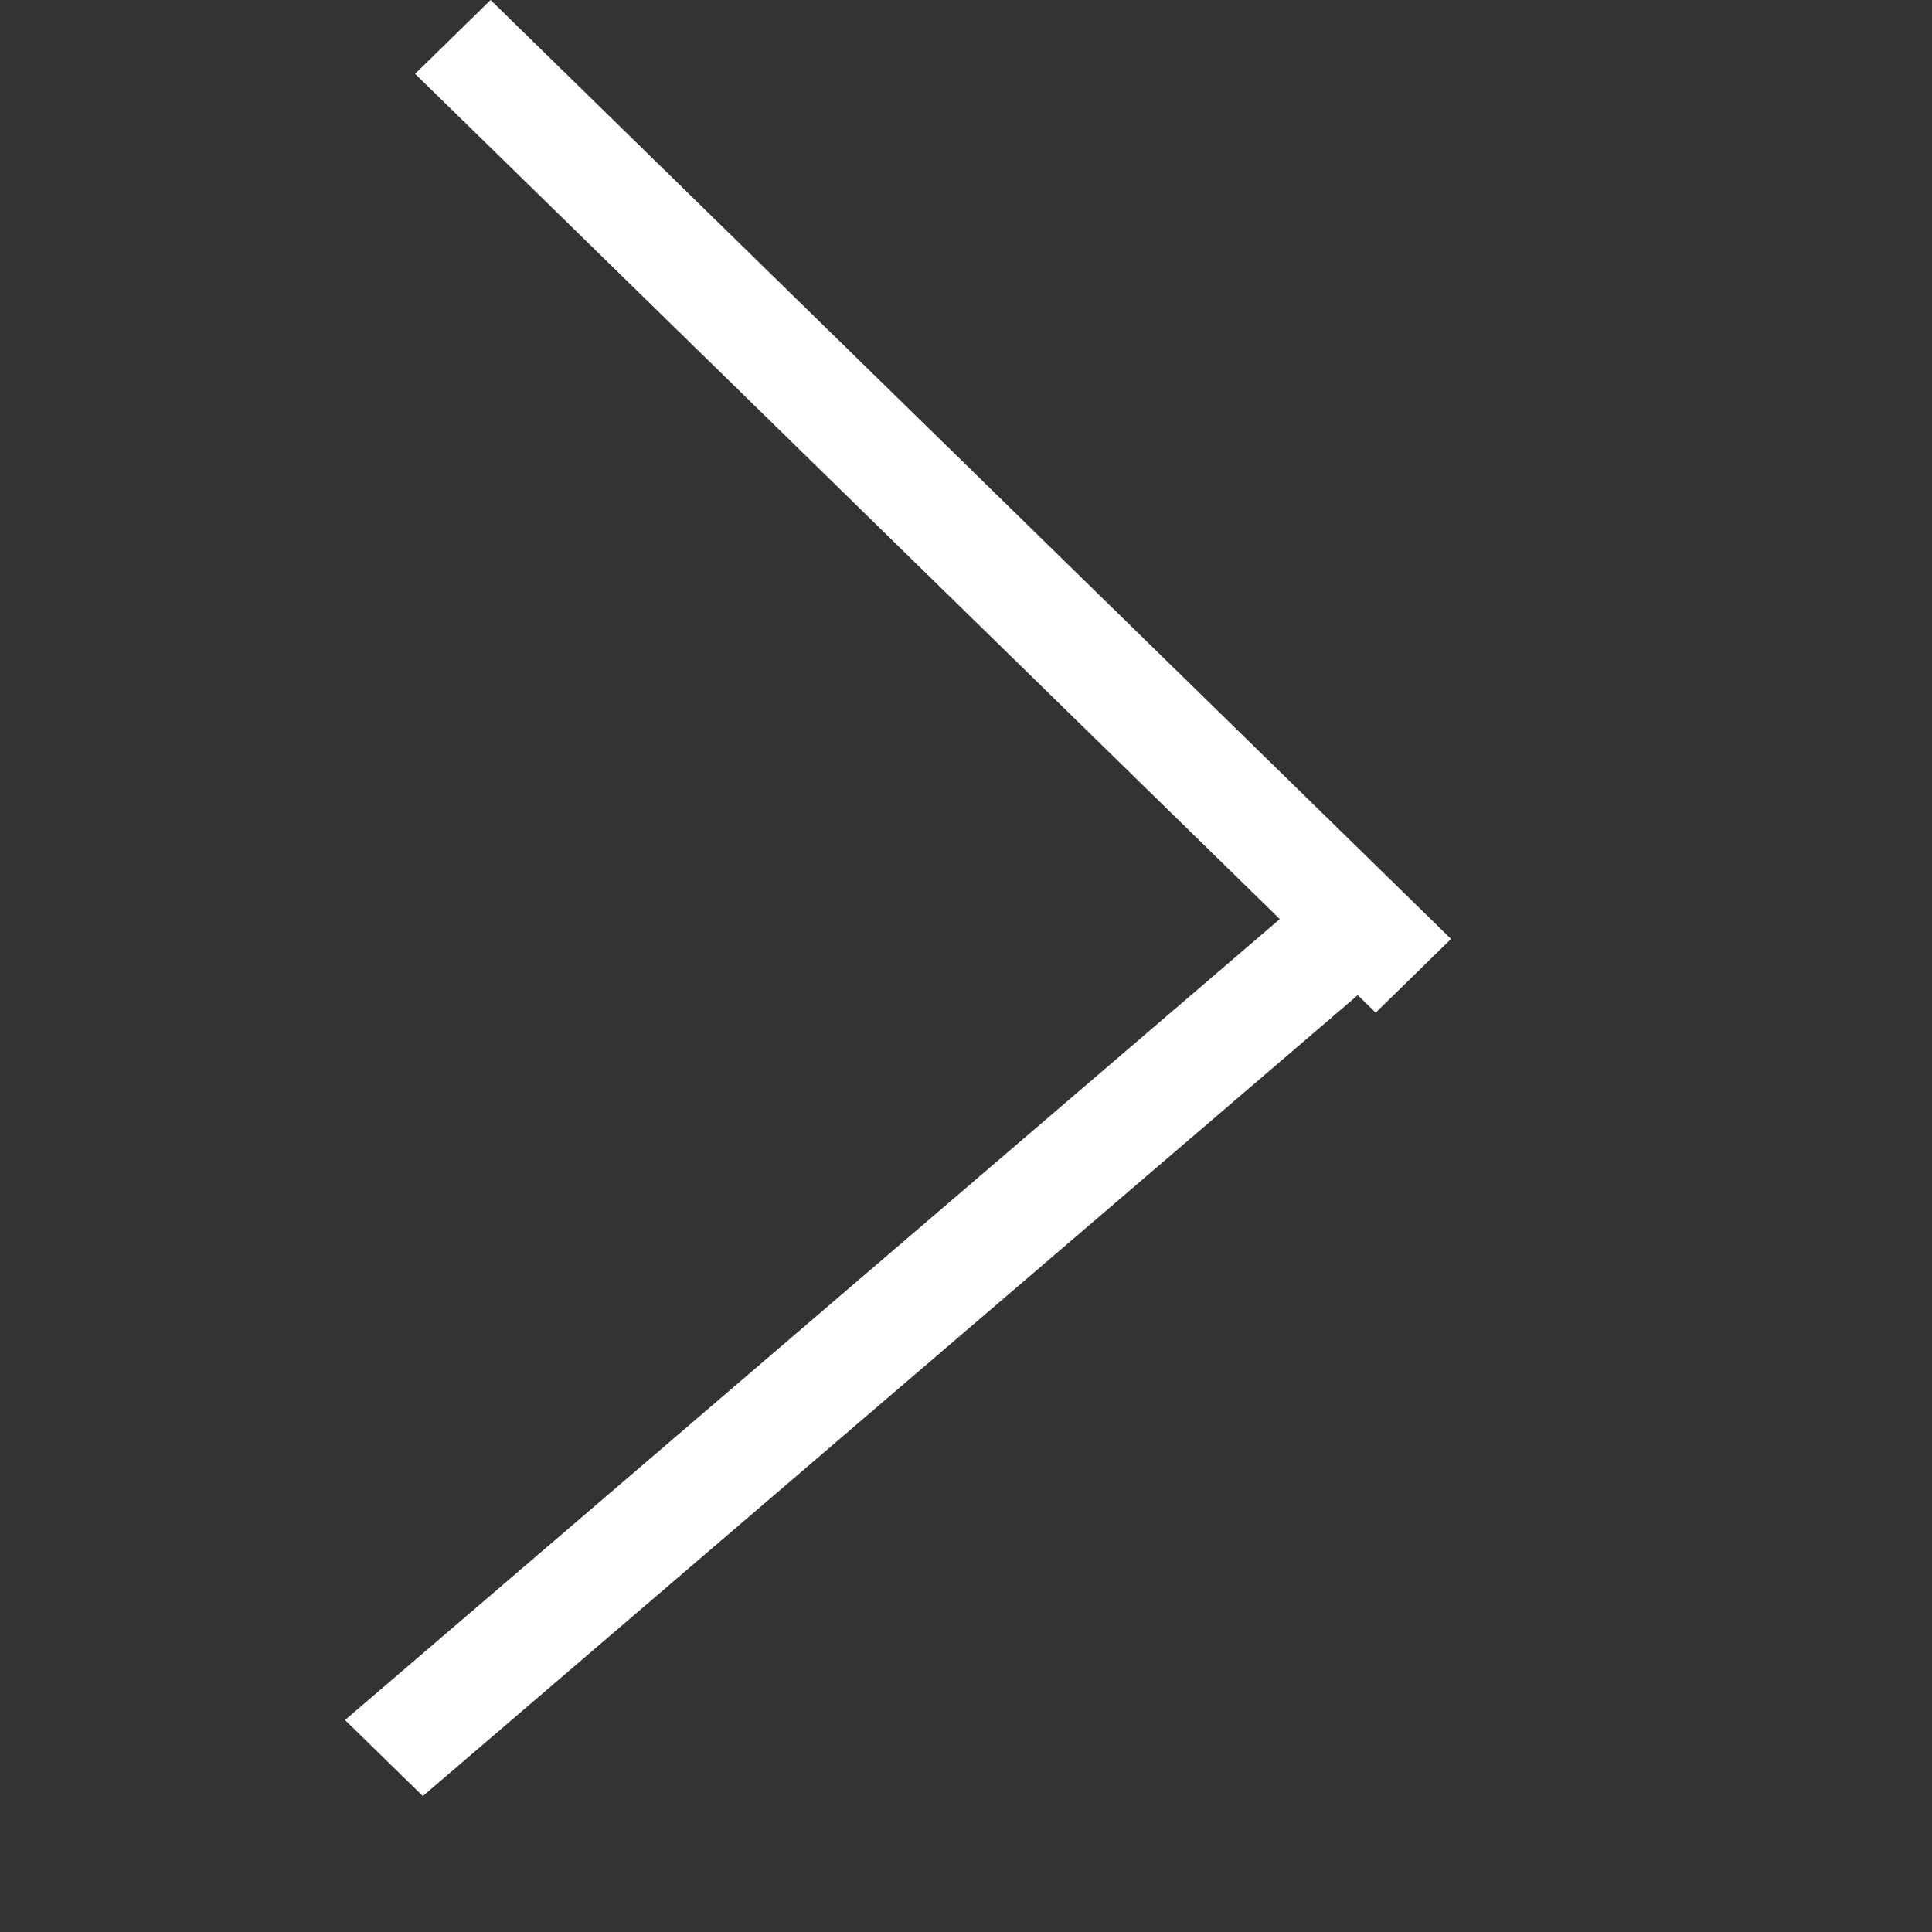 <?xml version="1.0" encoding="UTF-8" standalone="no"?><!DOCTYPE svg PUBLIC "-//W3C//DTD SVG 1.1//EN" "http://www.w3.org/Graphics/SVG/1.1/DTD/svg11.dtd"><svg width="100%" height="100%" viewBox="0 0 14 14" version="1.1" xmlns="http://www.w3.org/2000/svg" xmlns:xlink="http://www.w3.org/1999/xlink" xml:space="preserve" xmlns:serif="http://www.serif.com/" style="fill-rule:evenodd;clip-rule:evenodd;stroke-linejoin:round;stroke-miterlimit:1.414;"><rect x="0" y="0" width="14" height="14" fill="#333333" stroke="none"/><path id="Shape-5-copy-2" serif:id="Shape 5 copy 2" d="M9.274,6.66l-6.266,-6.125l0.547,-0.535l6.96,6.804l-0.546,0.534l-0.13,-0.127l-6.775,5.804l-0.564,-0.551l6.774,-5.804Z" style="fill:#fff;"/></svg>
